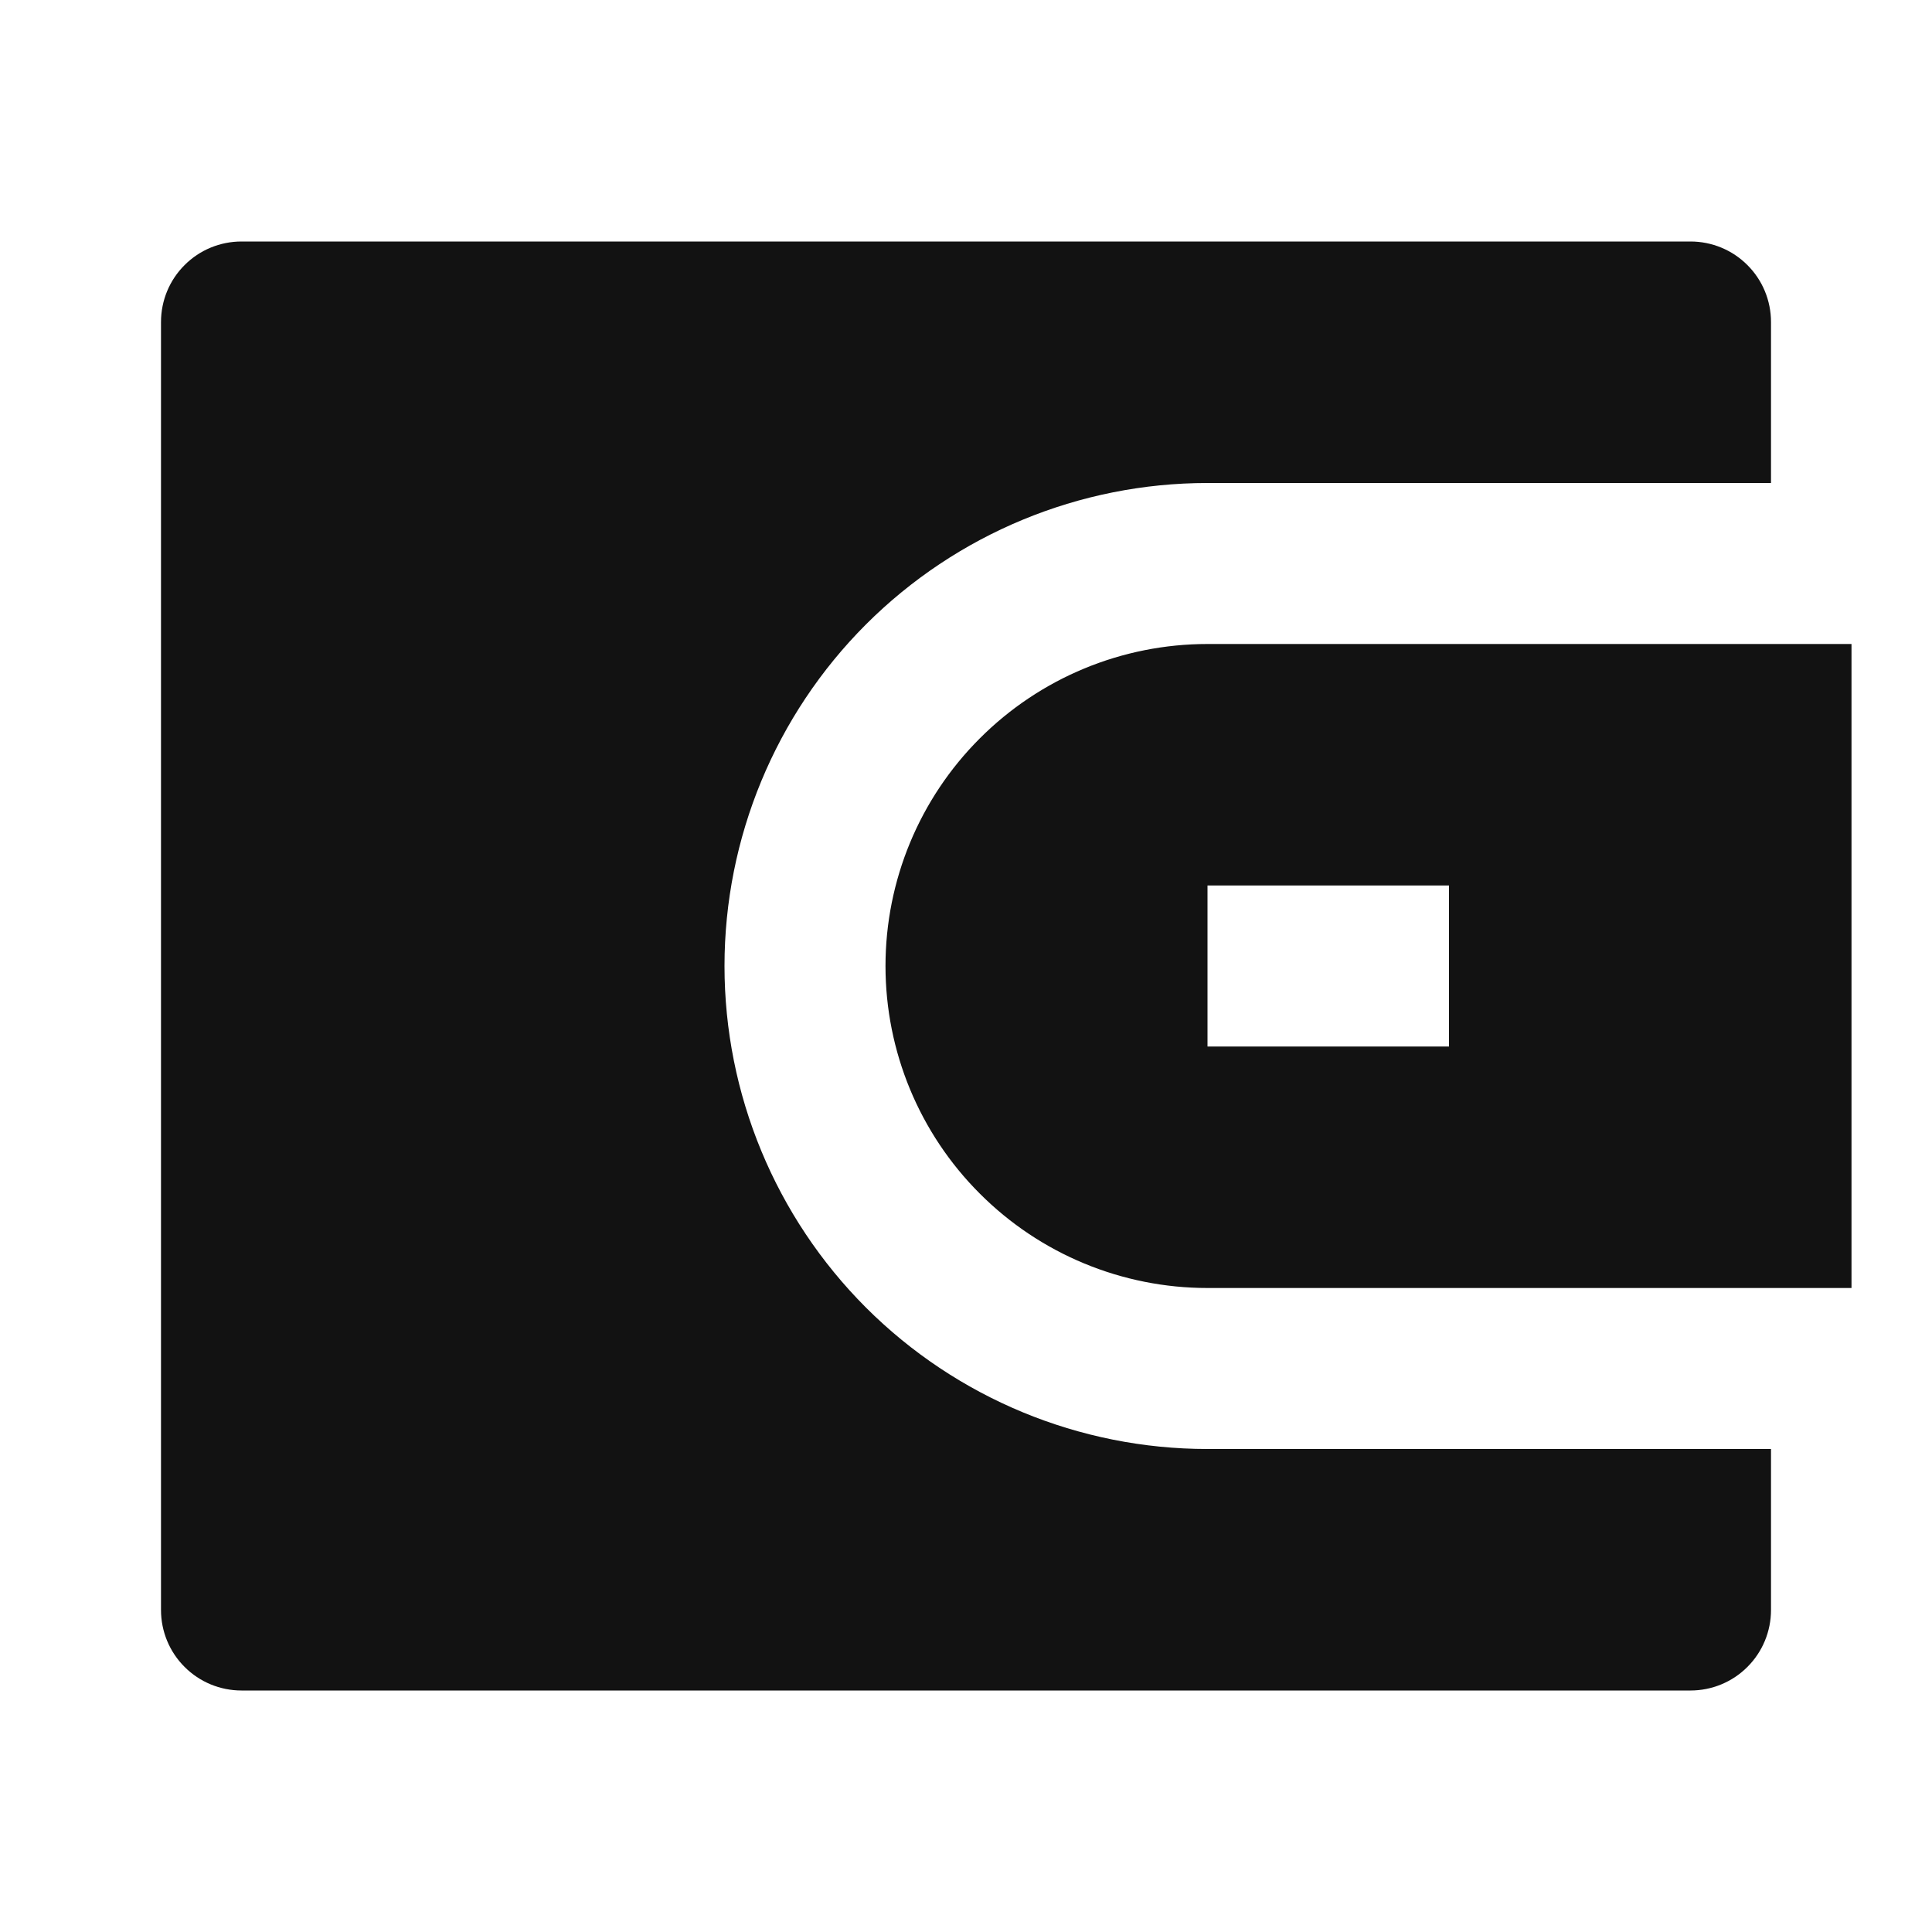<svg xmlns="http://www.w3.org/2000/svg" width="24" height="24" fill="none"><g clip-path="url(#a)"><g><path fill="#121212" d="M22 6H15C13.409 6 11.883 6.632 10.757 7.757C9.632 8.883 9 10.409 9 12C9 13.591 9.632 15.117 10.757 16.243C11.883 17.368 13.409 18 15 18H22V20C22 20.265 21.895 20.52 21.707 20.707C21.52 20.895 21.265 21 21 21H3C2.735 21 2.48 20.895 2.293 20.707C2.105 20.52 2 20.265 2 20V4C2 3.735 2.105 3.48 2.293 3.293C2.48 3.105 2.735 3 3 3H21C21.265 3 21.52 3.105 21.707 3.293C21.895 3.48 22 3.735 22 4V6ZM15 8H23V16H15C13.939 16 12.922 15.579 12.172 14.828C11.421 14.078 11 13.061 11 12C11 10.939 11.421 9.922 12.172 9.172C12.922 8.421 13.939 8 15 8ZM15 11V13H18V11H15Z"/></g></g><defs><clipPath id="a"><rect width="24" height="24" fill="white"/></clipPath></defs></svg>